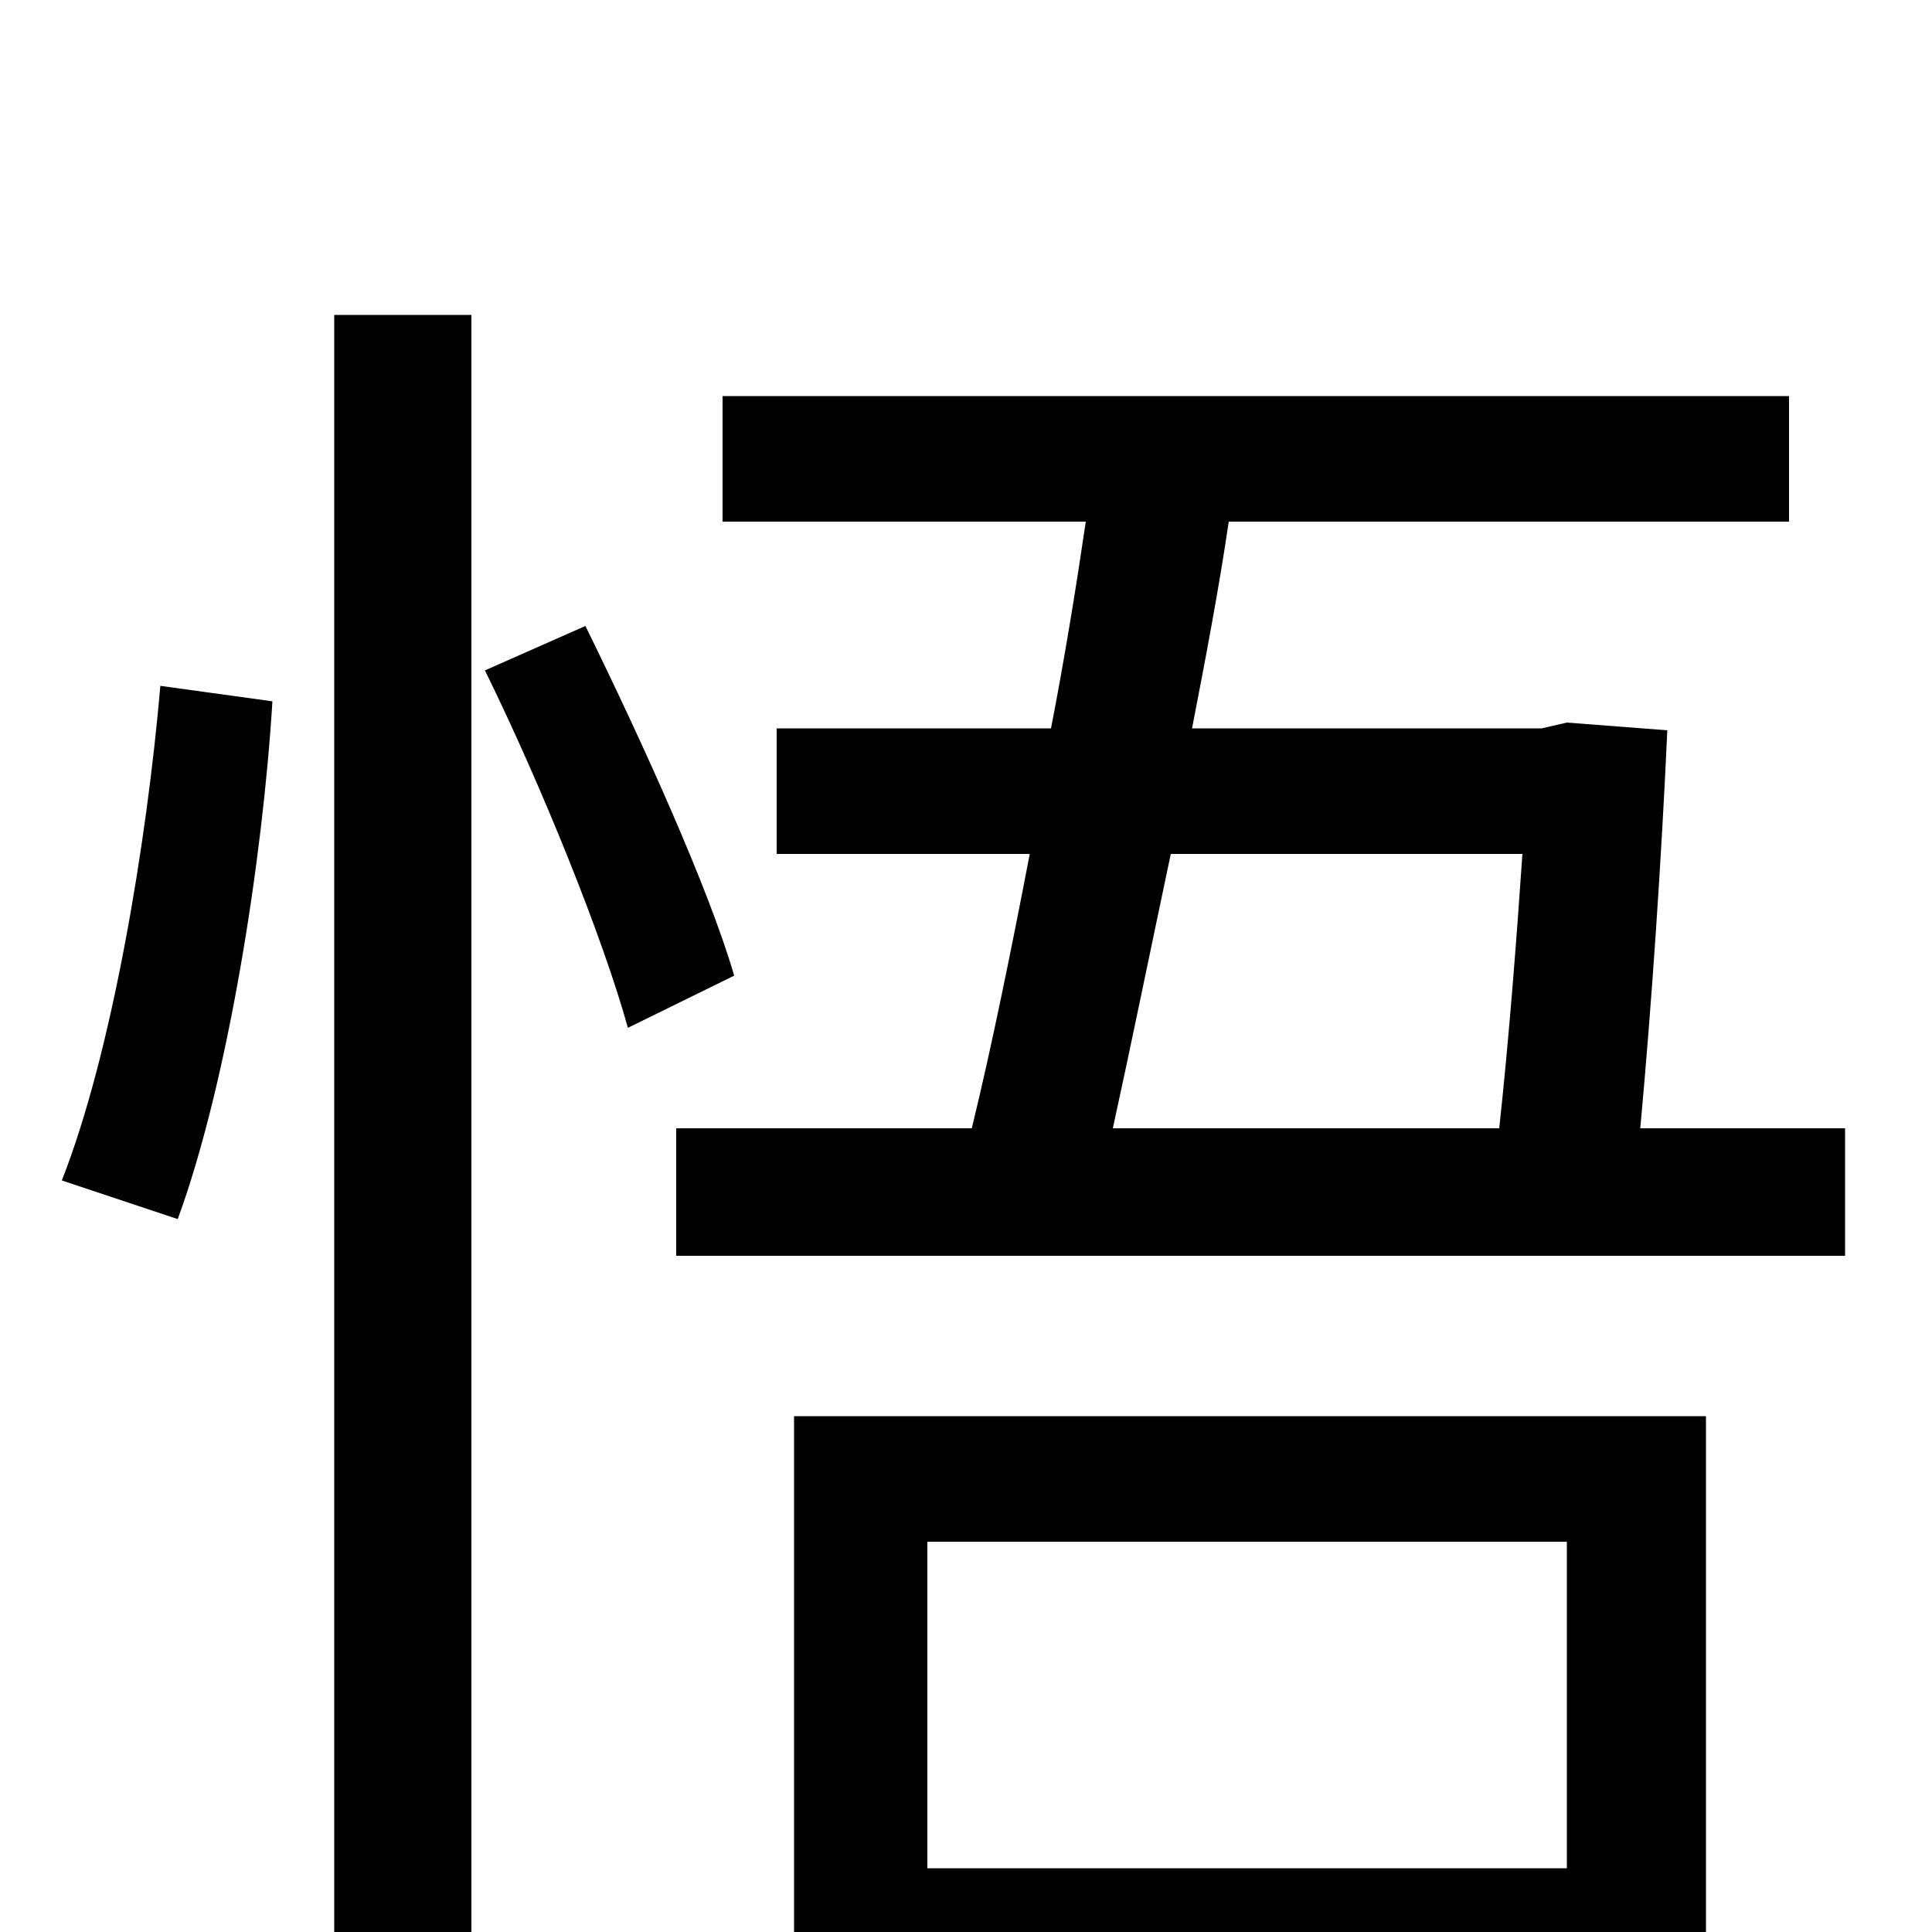 <svg xmlns="http://www.w3.org/2000/svg" viewBox="0 -1000 1000 1000">
	<path fill="#000000" d="M92 -369C118 -440 136 -555 141 -637L83 -645C76 -564 58 -455 32 -389ZM173 76H244V-837H173ZM251 -653C280 -594 312 -515 325 -468L380 -495C367 -540 332 -617 303 -676ZM811 -202V-33H480V-202ZM411 78H480V33H811V74H883V-267H411ZM788 -558C785 -514 781 -462 776 -416H576C585 -457 595 -506 606 -558ZM849 -416C855 -481 860 -556 863 -622L811 -626L798 -623H617C624 -659 631 -696 636 -730H926V-795H374V-730H562C557 -696 551 -659 544 -623H402V-558H533C523 -506 513 -457 503 -416H350V-350H955V-416Z"/>
</svg>